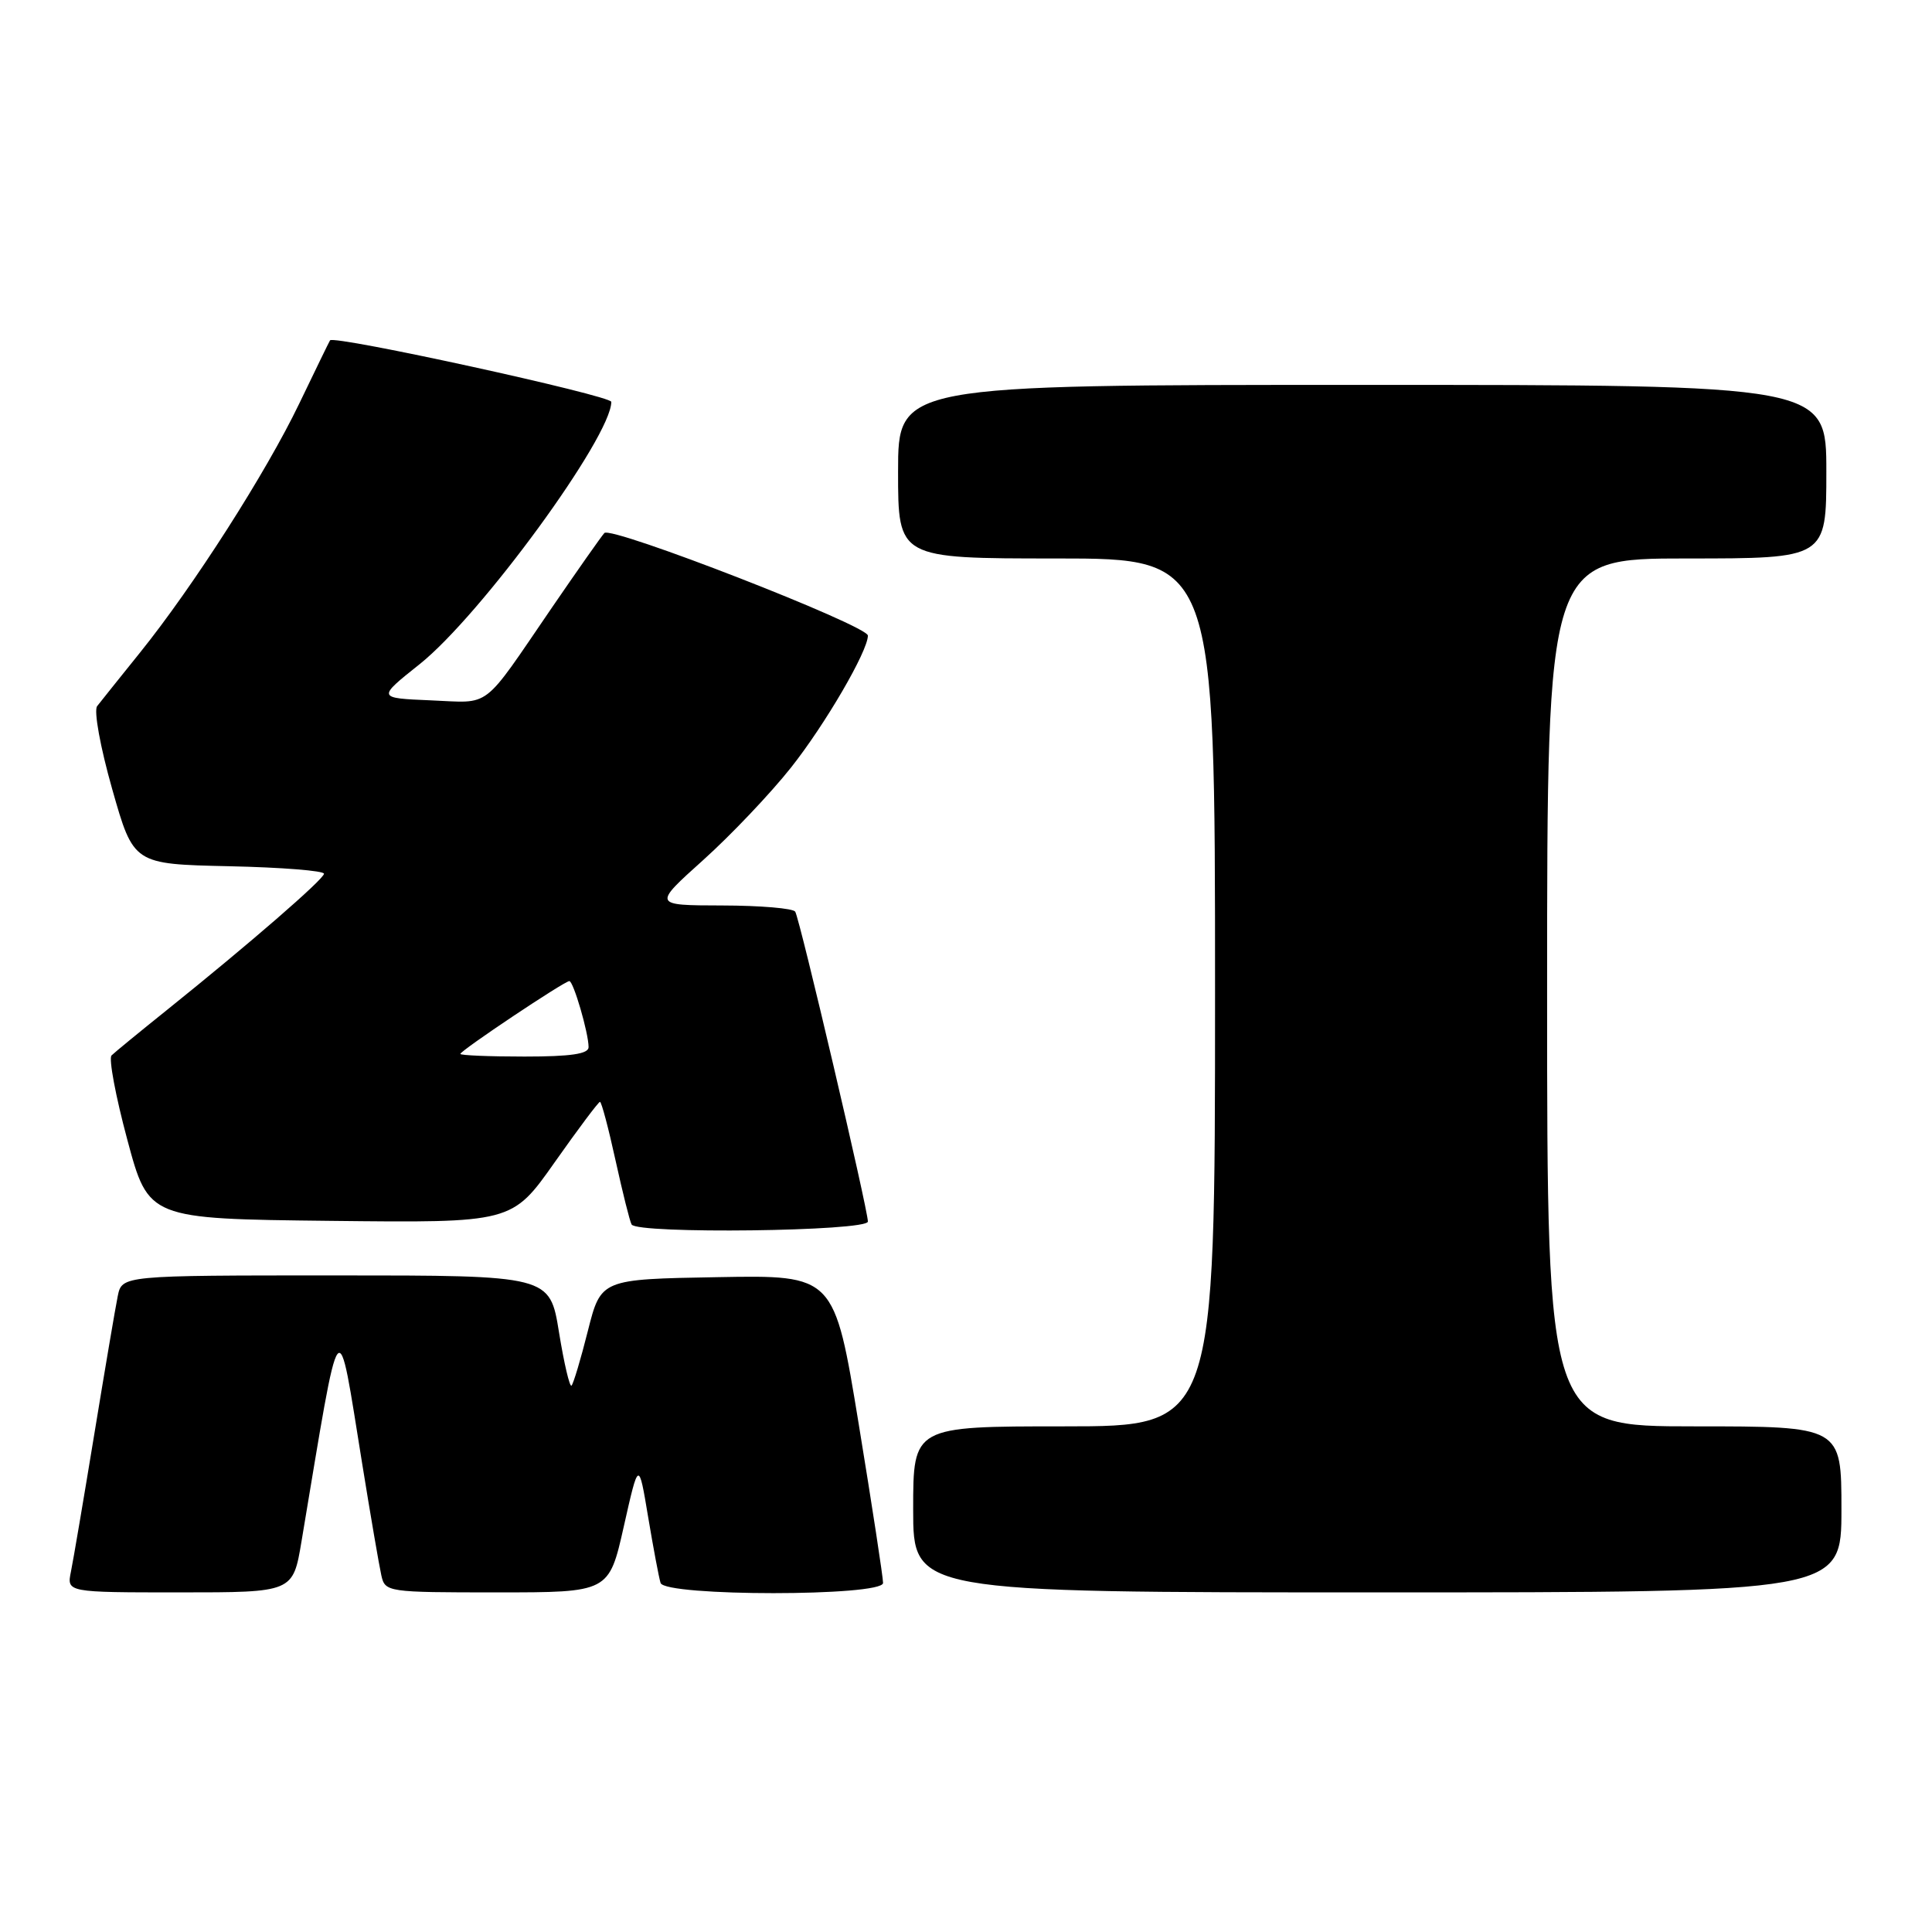 <?xml version="1.0" encoding="UTF-8" standalone="no"?>
<!DOCTYPE svg PUBLIC "-//W3C//DTD SVG 1.1//EN" "http://www.w3.org/Graphics/SVG/1.1/DTD/svg11.dtd" >
<svg xmlns="http://www.w3.org/2000/svg" xmlns:xlink="http://www.w3.org/1999/xlink" version="1.1" viewBox="0 0 256 256">
 <g >
 <path fill="currentColor"
d=" M 39.95 204.25 C 45.27 172.46 44.64 173.26 48.00 194.00 C 49.11 200.88 50.25 207.51 50.53 208.75 C 51.03 210.96 51.31 211.00 65.86 211.00 C 80.69 211.00 80.69 211.00 82.66 202.25 C 84.63 193.50 84.63 193.50 85.88 201.00 C 86.57 205.12 87.31 209.06 87.53 209.75 C 88.11 211.55 116.99 211.55 117.01 209.75 C 117.02 209.06 115.57 199.60 113.79 188.73 C 110.55 168.95 110.55 168.95 95.09 169.23 C 79.63 169.50 79.63 169.50 77.90 176.33 C 76.96 180.08 75.98 183.35 75.73 183.60 C 75.49 183.85 74.74 180.66 74.07 176.53 C 72.85 169.00 72.85 169.00 44.51 169.00 C 16.16 169.00 16.16 169.00 15.60 171.75 C 15.29 173.26 13.90 181.47 12.50 190.00 C 11.10 198.53 9.71 206.74 9.40 208.25 C 8.84 211.00 8.84 211.00 23.83 211.00 C 38.82 211.00 38.82 211.00 39.95 204.25 Z  M 244.00 200.00 C 244.00 189.00 244.00 189.00 224.50 189.00 C 205.00 189.00 205.00 189.00 205.00 131.50 C 205.00 74.00 205.00 74.00 223.50 74.00 C 242.00 74.00 242.00 74.00 242.00 62.50 C 242.00 51.00 242.00 51.00 180.50 51.00 C 119.00 51.00 119.00 51.00 119.00 62.50 C 119.00 74.00 119.00 74.00 140.00 74.00 C 161.00 74.00 161.00 74.00 161.00 131.50 C 161.00 189.00 161.00 189.00 141.00 189.00 C 121.00 189.00 121.00 189.00 121.00 200.00 C 121.00 211.00 121.00 211.00 182.50 211.00 C 244.00 211.00 244.00 211.00 244.00 200.00 Z  M 115.00 161.86 C 115.00 160.27 105.98 121.77 105.37 120.80 C 105.10 120.36 100.75 119.99 95.69 119.98 C 86.50 119.96 86.50 119.96 93.19 113.95 C 96.87 110.64 102.10 105.13 104.81 101.71 C 109.32 96.02 115.00 86.28 115.00 84.22 C 115.00 82.89 80.95 69.64 80.08 70.63 C 79.65 71.11 76.53 75.55 73.14 80.50 C 63.72 94.27 65.20 93.13 57.08 92.80 C 49.96 92.50 49.96 92.50 55.60 88.01 C 63.71 81.54 81.00 57.88 81.00 53.25 C 81.00 52.42 44.17 44.36 43.73 45.10 C 43.59 45.32 41.76 49.10 39.64 53.50 C 35.24 62.65 25.61 77.71 18.53 86.50 C 15.87 89.80 13.33 92.98 12.87 93.57 C 12.41 94.17 13.29 99.01 14.87 104.57 C 17.69 114.50 17.69 114.50 30.35 114.78 C 37.31 114.93 42.97 115.38 42.93 115.78 C 42.86 116.54 33.10 125.01 22.13 133.82 C 18.48 136.75 15.17 139.46 14.78 139.85 C 14.38 140.23 15.32 145.26 16.87 151.02 C 19.68 161.50 19.68 161.50 43.76 161.77 C 67.84 162.04 67.84 162.04 73.49 154.02 C 76.60 149.61 79.30 146.00 79.50 146.00 C 79.70 146.00 80.63 149.49 81.56 153.75 C 82.50 158.01 83.45 161.84 83.69 162.25 C 84.43 163.54 115.00 163.16 115.00 161.86 Z  M 61.00 139.65 C 61.00 139.21 74.79 130.00 75.44 130.00 C 75.98 130.00 77.99 136.88 77.99 138.75 C 78.00 139.65 75.64 140.00 69.50 140.00 C 64.83 140.00 61.00 139.84 61.00 139.65 Z "/>
</g>
</svg>
